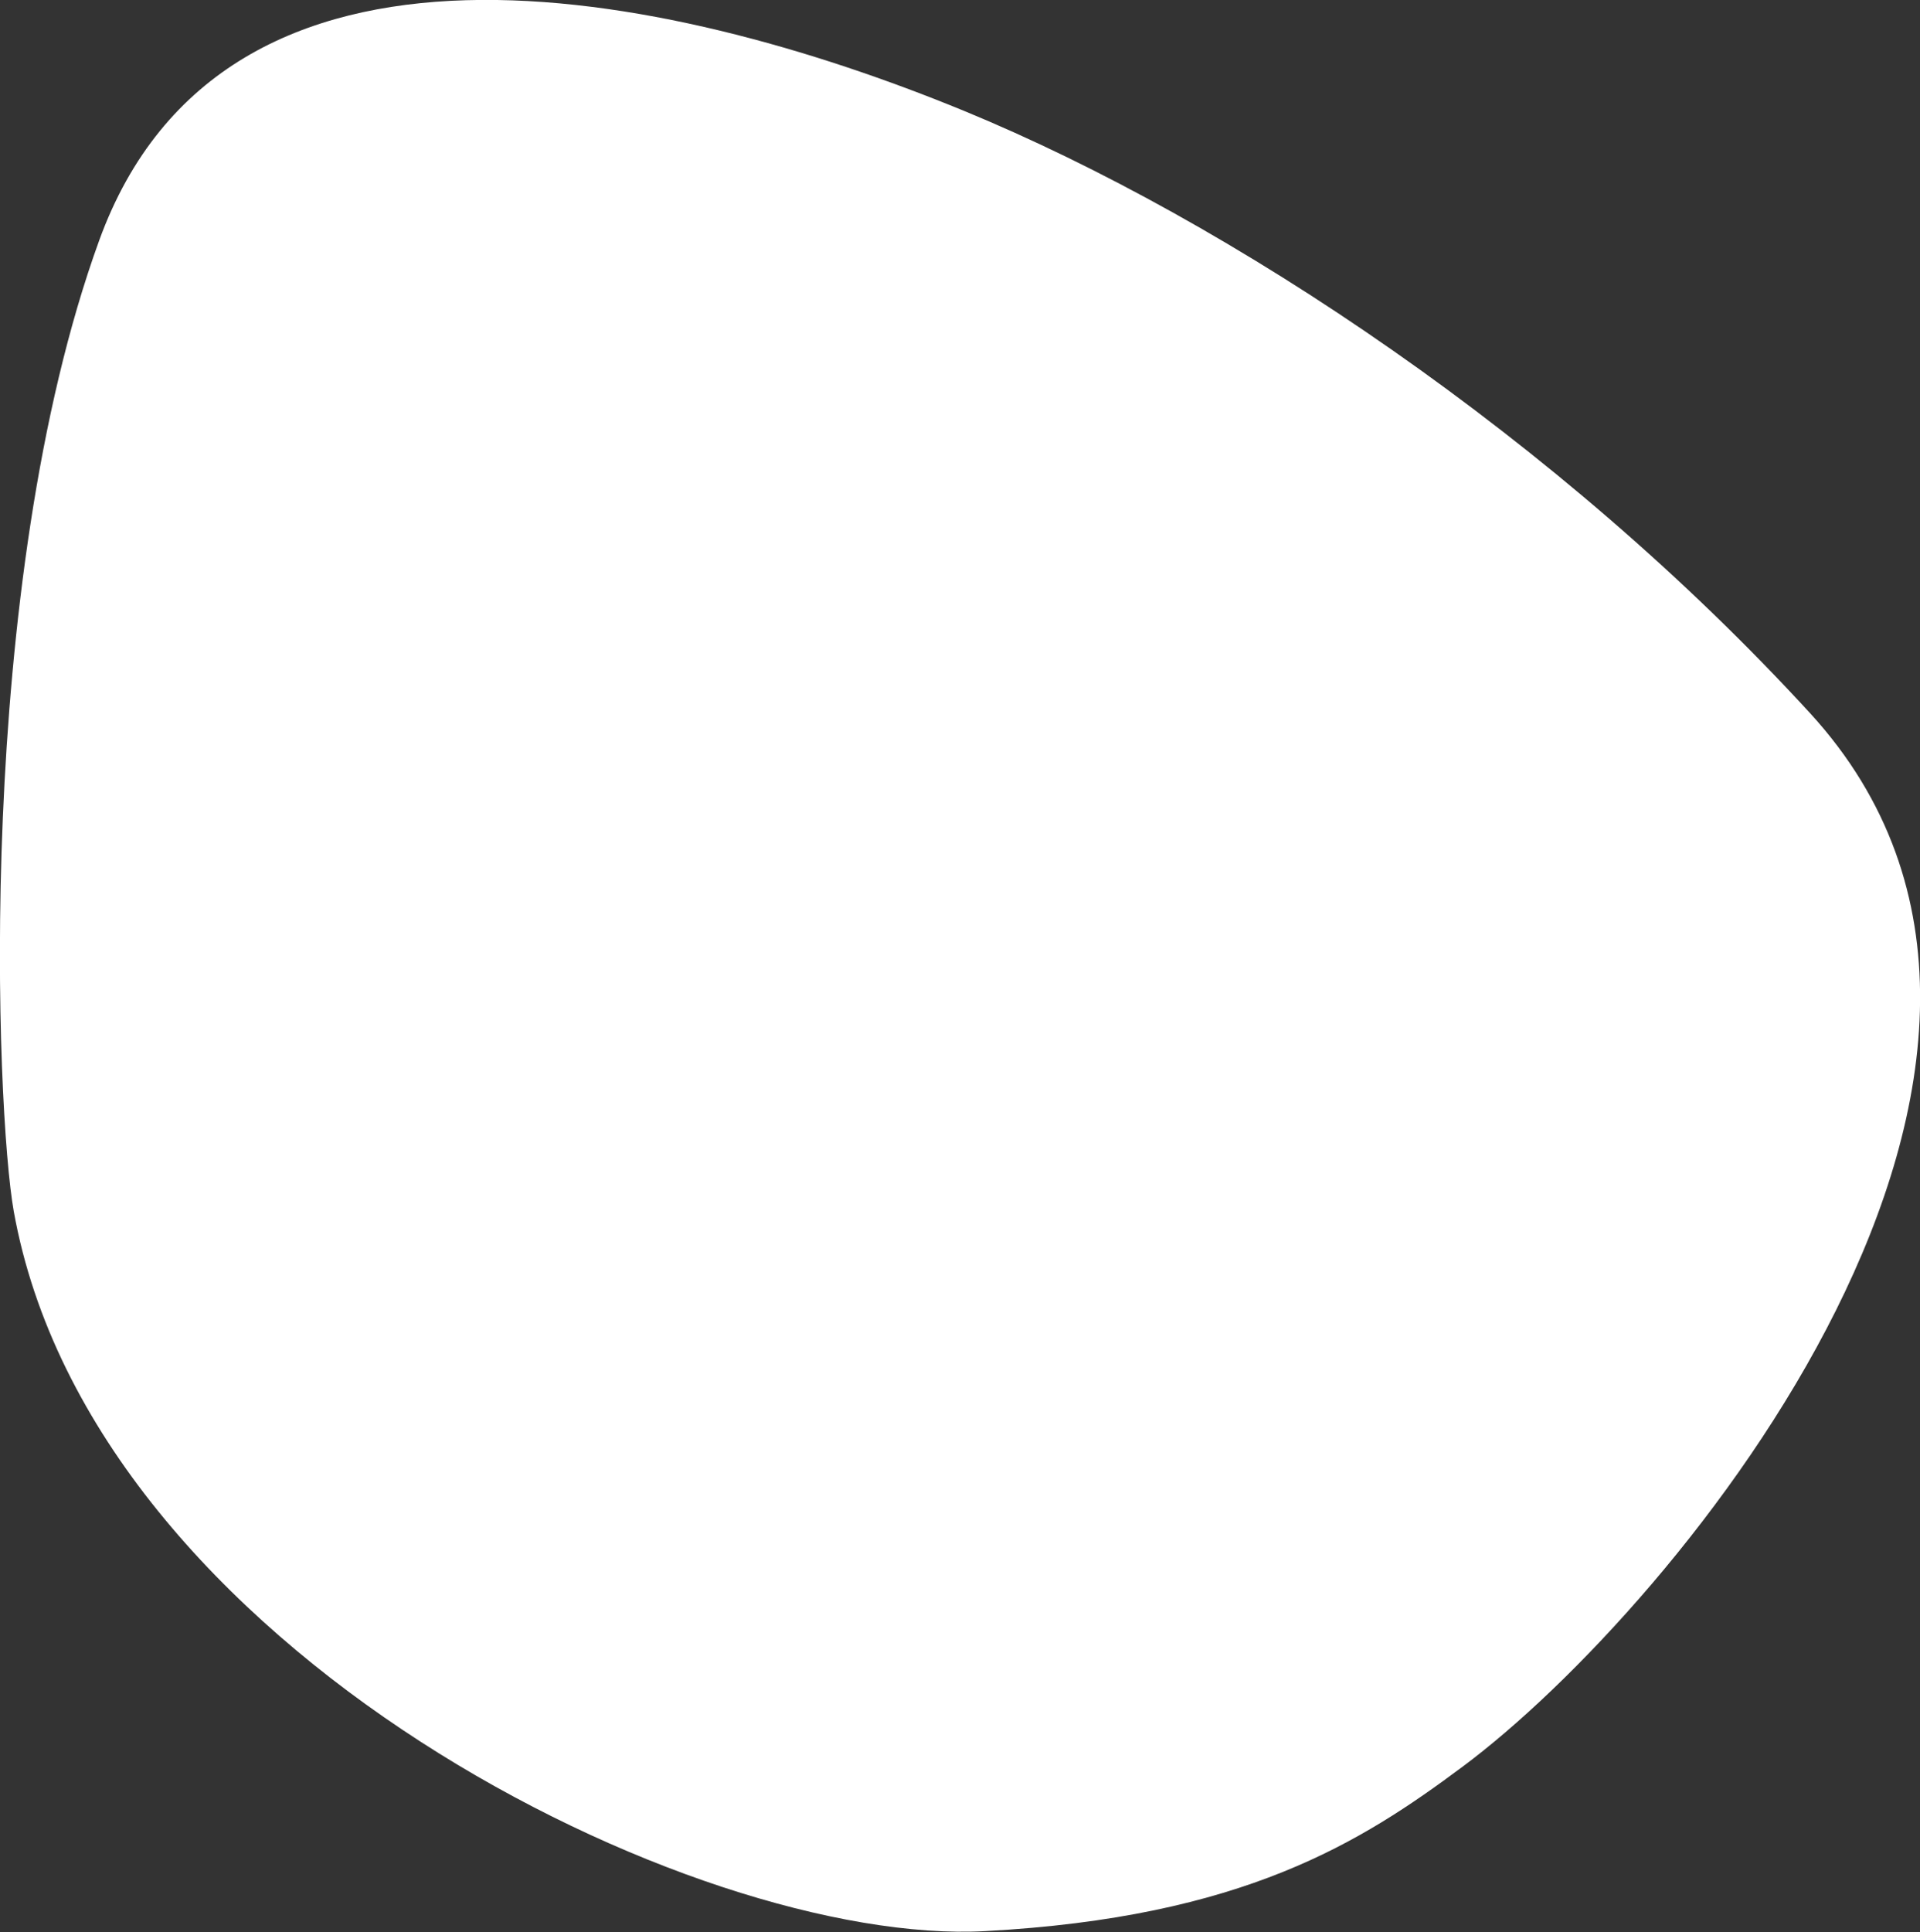 <svg xmlns="http://www.w3.org/2000/svg" viewBox="0 0 245.26 246.74">
  <rect x="0" y="0" width="245.26" height="246.74" fill="#333333" stroke="none"/>
  <defs>
    <style>
      .cls-1 {
        fill: #fff;
      }
    </style>
  </defs>
  <title>trillium_frame</title>
  <g id="Layer_2" data-name="Layer 2">
    <g id="Layer_1-2" data-name="Layer 1">
      <g id="Layer_2-2" data-name="Layer 2">
        <g id="Layer_1-2-2" data-name="Layer 1-2">
          <g id="Layer_2-2-2" data-name="Layer 2-2">
            <g id="Layer_1-2-2-2" data-name="Layer 1-2-2">
              <path class="cls-1" d="M123.17,14.17c34,14,76,41.94,108.06,76.92,40.59,44.33-17,114.16-44.4,134.53-12.93,9.63-28,19.24-61,21-37,2-114-35.92-124.07-91.91-2.3-12.84-5.06-80,10.91-124S84.8-1.6,123.17,14.17Z"/>
            </g>
          </g>
        </g>
      </g>
    </g>
  </g>
</svg>
